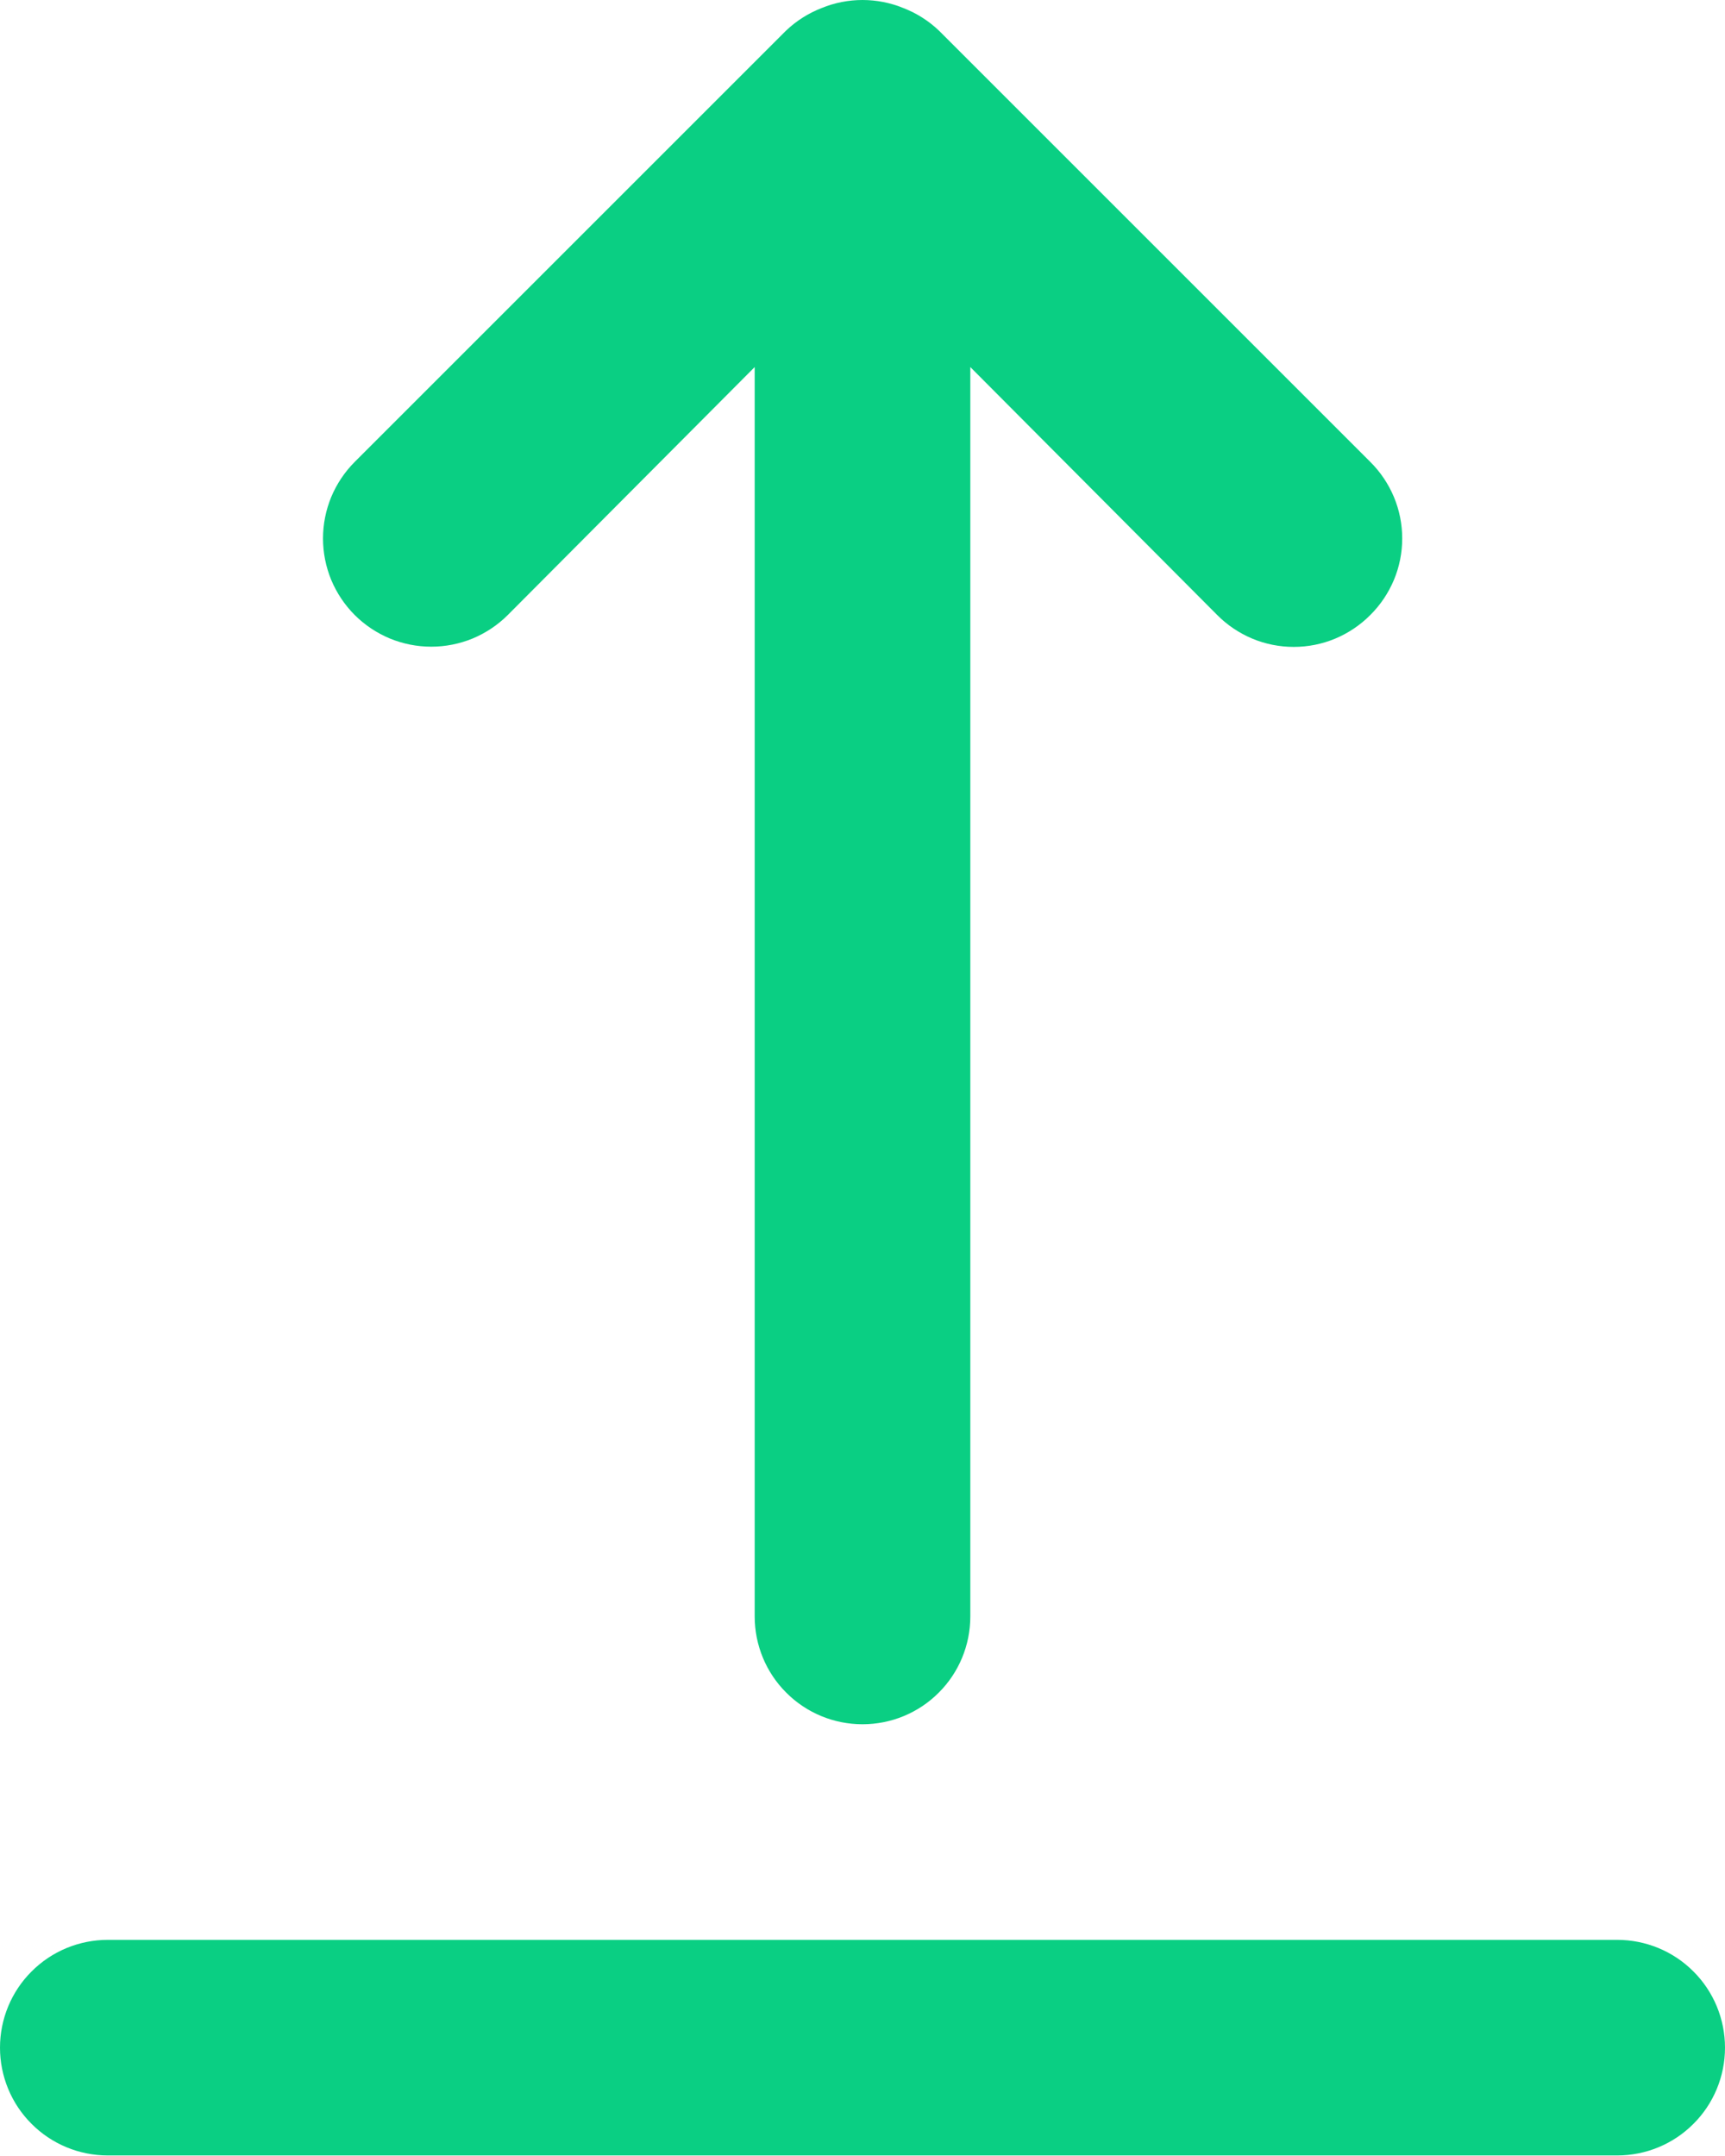 <svg width="16" height="20" viewBox="0 0 16 20" fill="none" xmlns="http://www.w3.org/2000/svg">
<path d="M15 17.995H1C0.735 17.995 0.48 18.1 0.293 18.288C0.105 18.475 0 18.73 0 18.995C0 19.26 0.105 19.515 0.293 19.702C0.48 19.89 0.735 19.995 1 19.995H15C15.265 19.995 15.52 19.89 15.707 19.702C15.895 19.515 16 19.26 16 18.995C16 18.73 15.895 18.475 15.707 18.288C15.52 18.1 15.265 17.995 15 17.995ZM4.71 5.705L7 3.405V14.995C7 15.26 7.105 15.515 7.293 15.702C7.48 15.89 7.735 15.995 8 15.995C8.265 15.995 8.52 15.89 8.707 15.702C8.895 15.515 9 15.26 9 14.995V3.405L11.29 5.705C11.383 5.799 11.494 5.873 11.615 5.924C11.737 5.975 11.868 6.001 12 6.001C12.132 6.001 12.263 5.975 12.385 5.924C12.506 5.873 12.617 5.799 12.71 5.705C12.804 5.612 12.878 5.501 12.929 5.38C12.98 5.258 13.006 5.127 13.006 4.995C13.006 4.863 12.98 4.732 12.929 4.61C12.878 4.489 12.804 4.378 12.71 4.285L8.71 0.285C8.615 0.194 8.503 0.123 8.38 0.075C8.137 -0.025 7.863 -0.025 7.62 0.075C7.497 0.123 7.385 0.194 7.29 0.285L3.29 4.285C3.197 4.378 3.123 4.489 3.072 4.611C3.022 4.733 2.996 4.863 2.996 4.995C2.996 5.127 3.022 5.257 3.072 5.379C3.123 5.501 3.197 5.612 3.29 5.705C3.383 5.798 3.494 5.872 3.616 5.923C3.738 5.973 3.868 5.999 4 5.999C4.132 5.999 4.262 5.973 4.384 5.923C4.506 5.872 4.617 5.798 4.71 5.705Z" fill="#0ACF83"/>
</svg>
